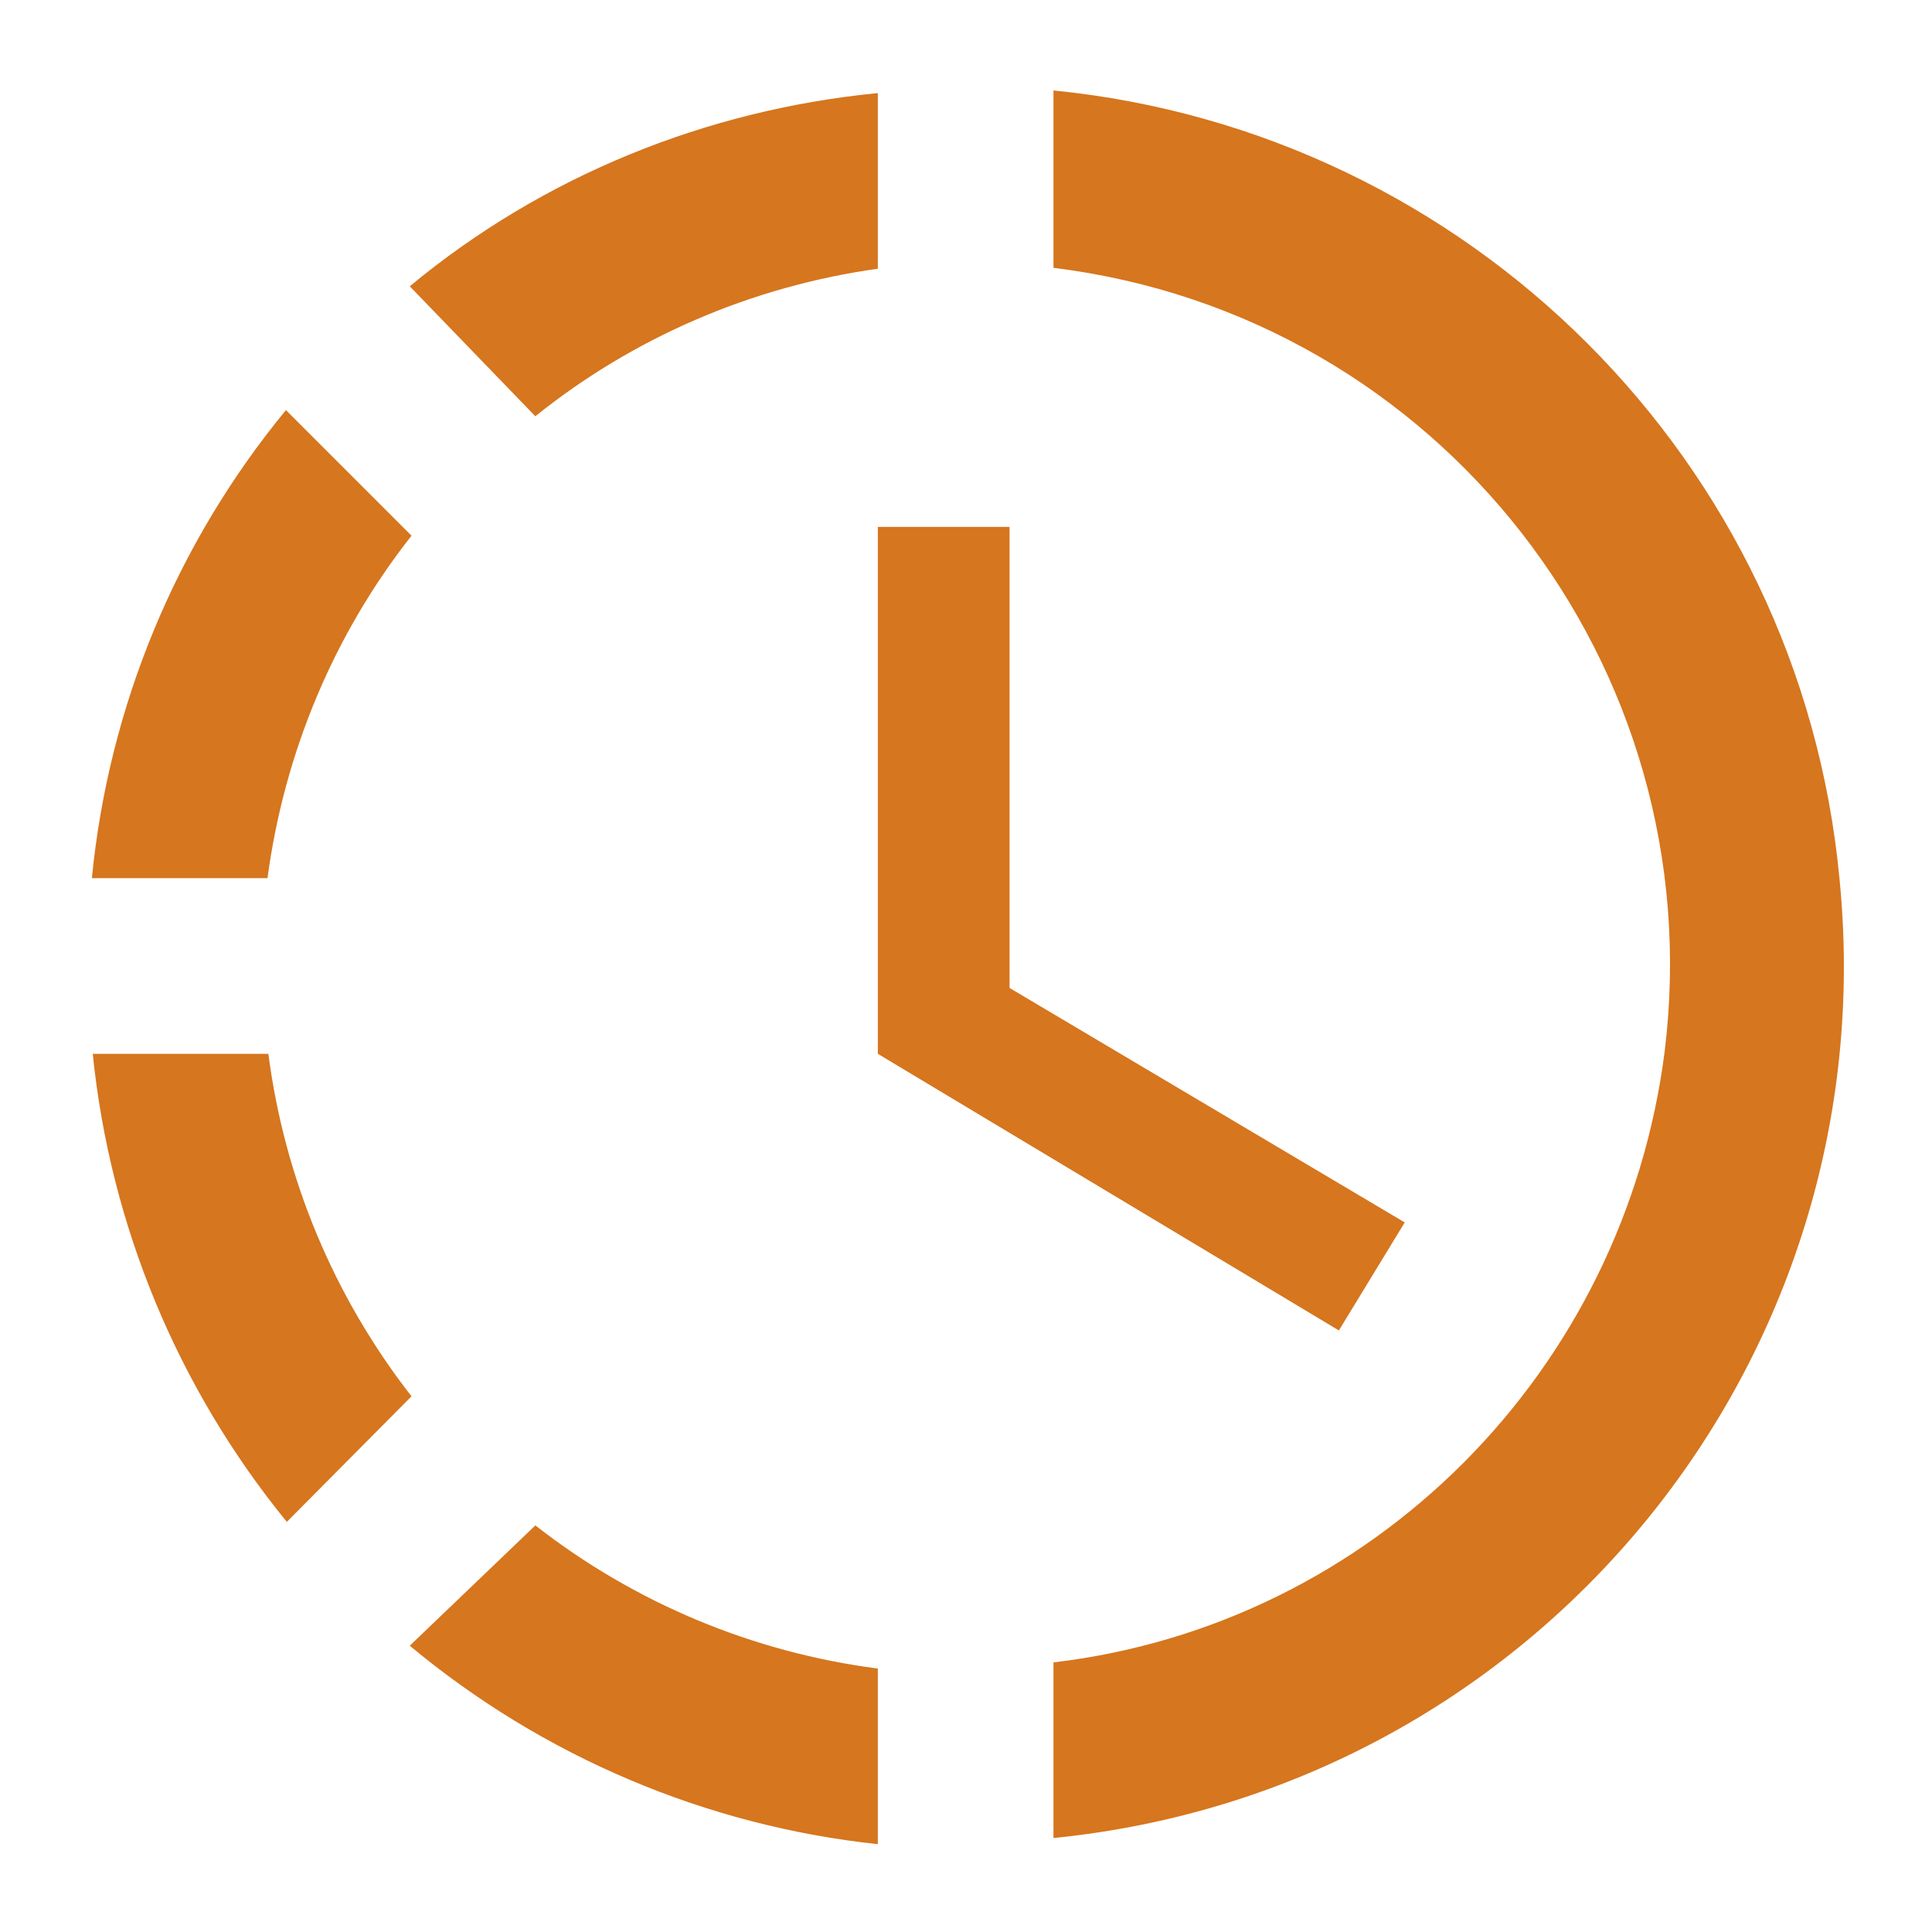 <svg width="11" height="11" viewBox="0 0 11 11" fill="none" xmlns="http://www.w3.org/2000/svg">
<path d="M5.998 0.515V1.525C8.193 1.795 9.748 3.79 9.478 5.985C9.248 7.805 7.818 9.25 5.998 9.465V10.465C8.748 10.19 10.748 7.75 10.473 5C10.248 2.625 8.363 0.75 5.998 0.515ZM4.998 0.53C4.023 0.625 3.093 1 2.333 1.63L3.048 2.37C3.608 1.92 4.283 1.63 4.998 1.53V0.53ZM1.628 2.335C1.003 3.094 0.619 4.022 0.523 5H1.523C1.618 4.29 1.898 3.615 2.343 3.05L1.628 2.335ZM0.528 6C0.628 6.98 1.013 7.905 1.633 8.665L2.343 7.95C1.902 7.385 1.62 6.711 1.528 6H0.528ZM3.048 8.685L2.333 9.37C3.091 10.001 4.018 10.395 4.998 10.5V9.5C4.287 9.408 3.614 9.127 3.048 8.685ZM5.748 3V5.625L7.998 6.96L7.623 7.575L4.998 6V3H5.748Z" fill="#D6761E"/>
</svg>
